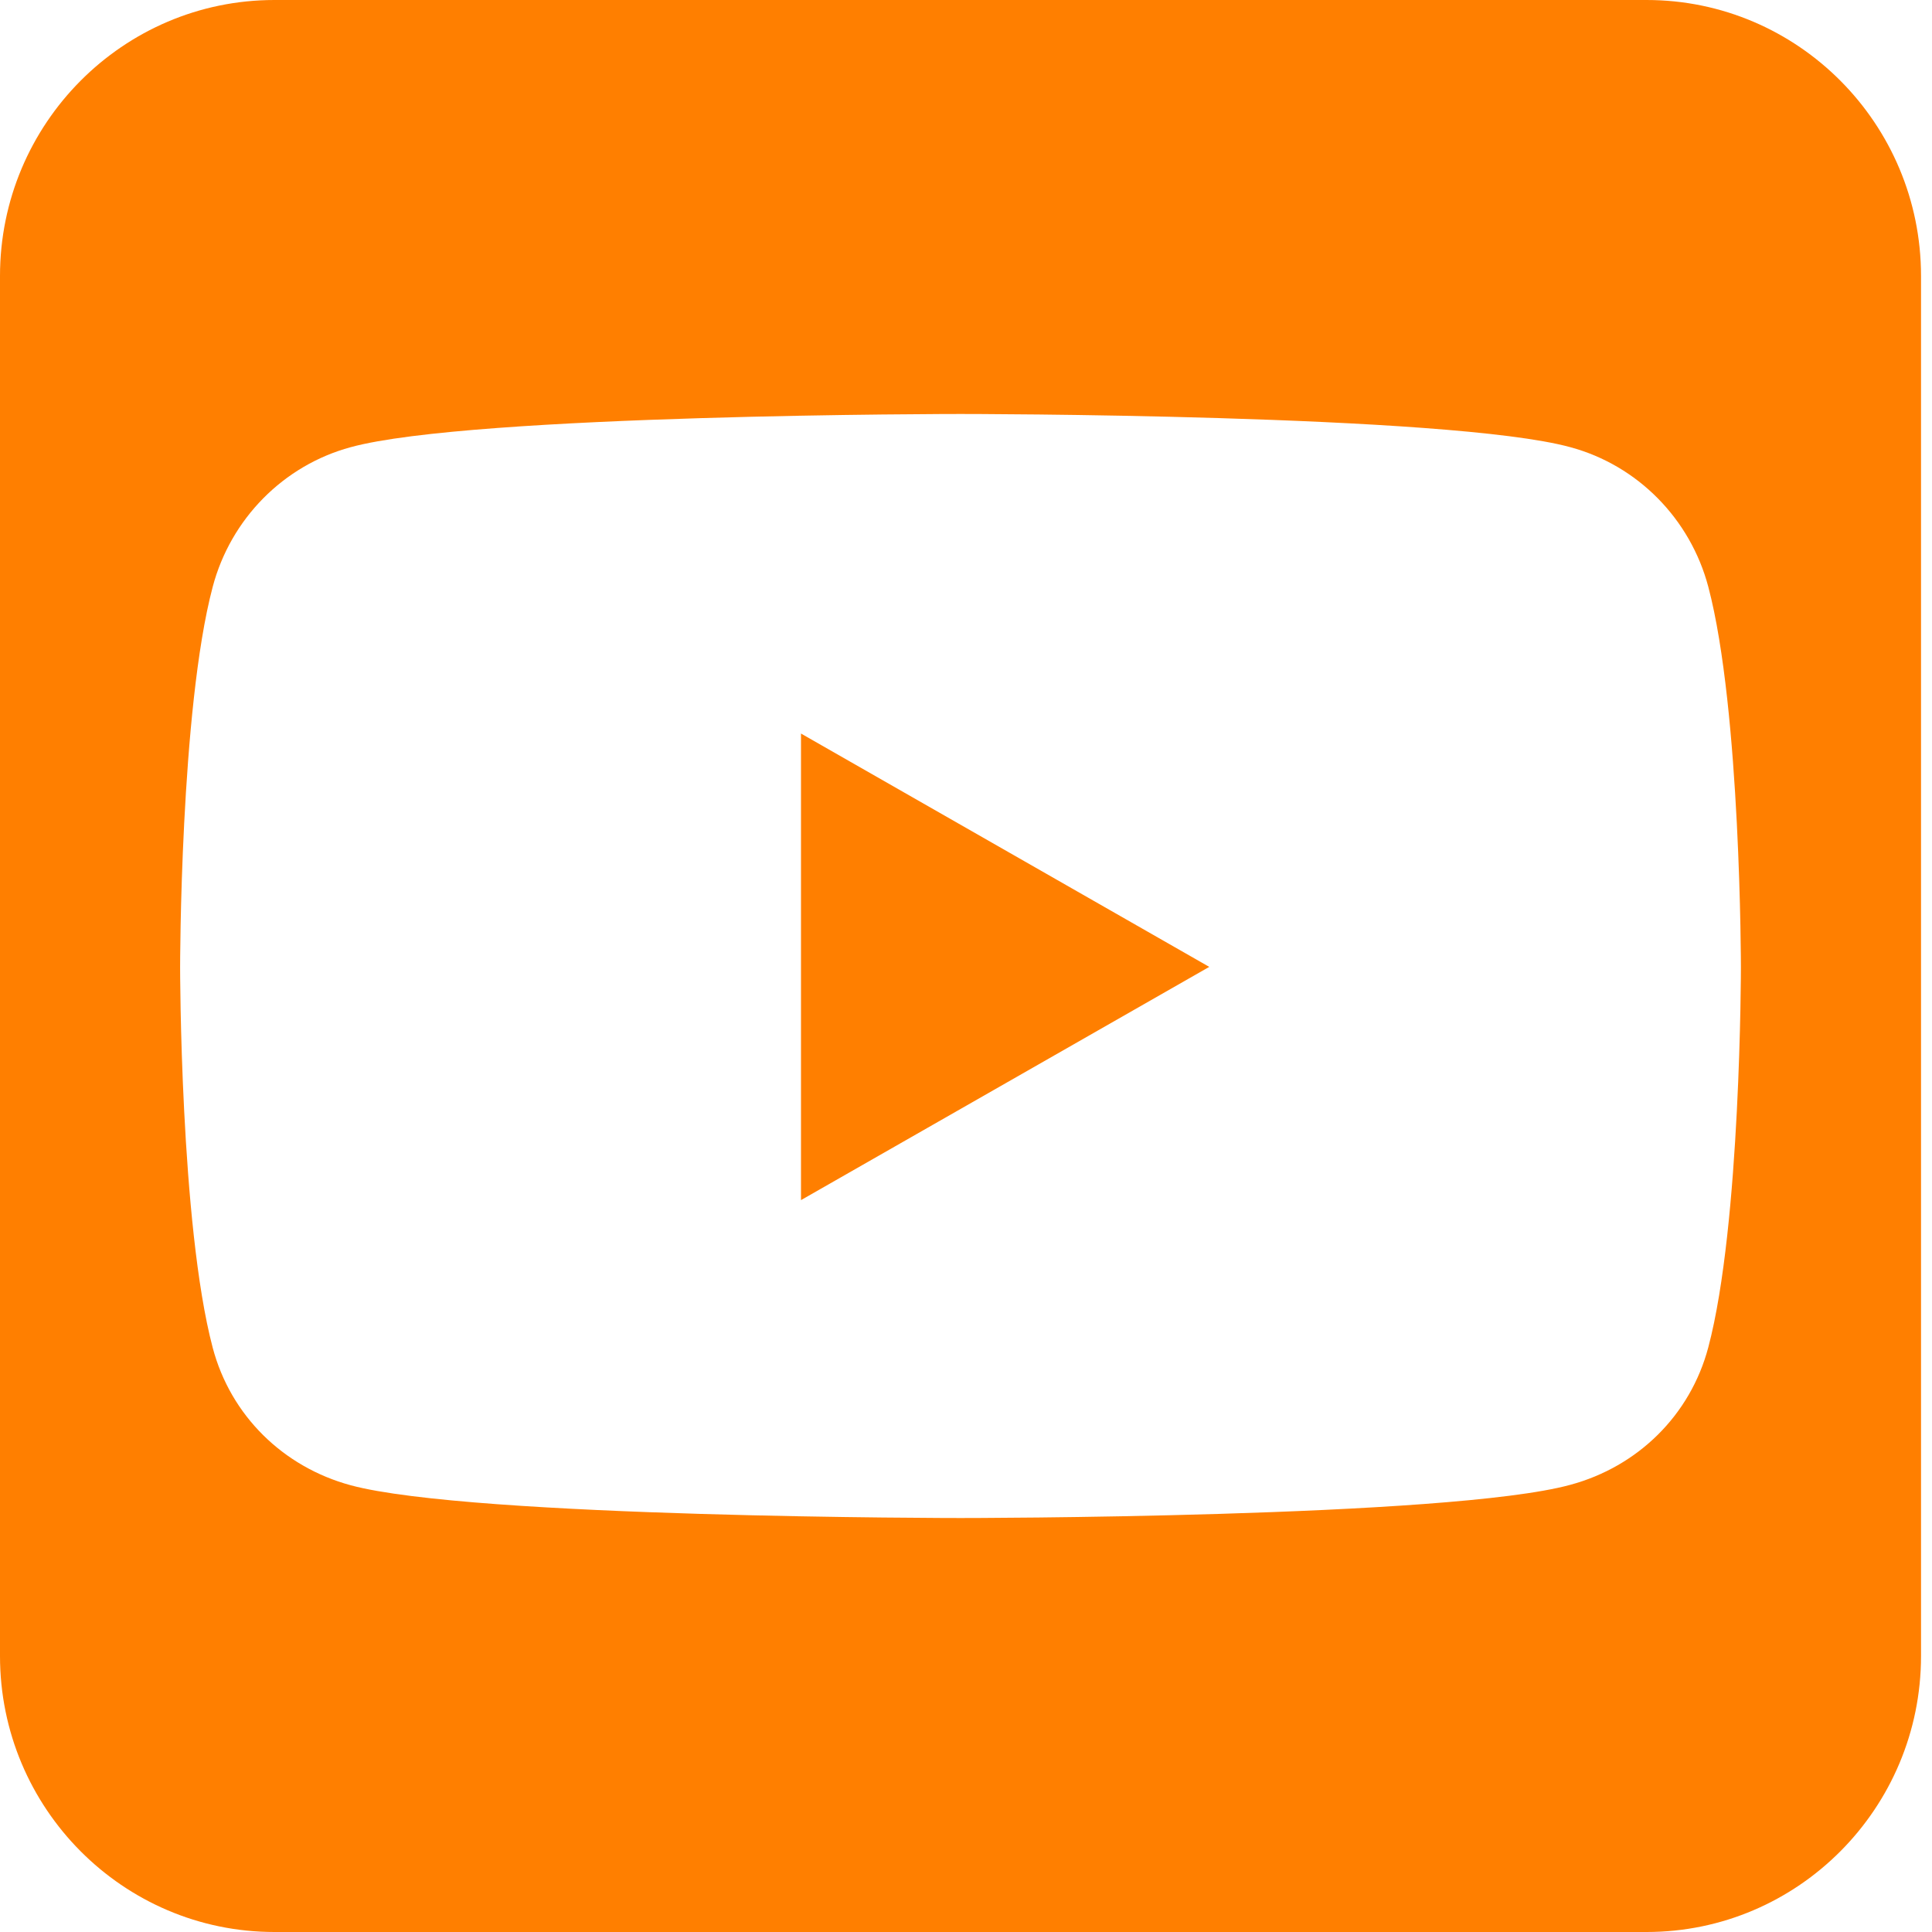 <svg width="22" height="22" viewBox="0 0 22 22" fill="none" xmlns="http://www.w3.org/2000/svg">
<path d="M13.77 11.01L9.121 8.353V13.666L13.77 11.01ZM18.75 0H3.125C1.401 0 0 1.409 0 3.143V18.857C0 20.591 1.401 22 3.125 22H18.75C20.474 22 21.875 20.591 21.875 18.857V3.143C21.875 1.409 20.474 0 18.75 0ZM19.453 6.683C19.824 8.088 19.824 11.015 19.824 11.015C19.824 11.015 19.824 13.941 19.453 15.341C19.248 16.117 18.648 16.701 17.881 16.908C16.499 17.286 10.938 17.286 10.938 17.286C10.938 17.286 5.376 17.286 3.994 16.913C3.228 16.706 2.627 16.122 2.422 15.346C2.051 13.941 2.051 11.015 2.051 11.015C2.051 11.015 2.051 8.083 2.422 6.683C2.627 5.908 3.228 5.299 3.994 5.092C5.376 4.714 10.938 4.714 10.938 4.714C10.938 4.714 16.499 4.714 17.881 5.092C18.648 5.299 19.248 5.908 19.453 6.683Z" fill="#FF7F00"/>
</svg>
